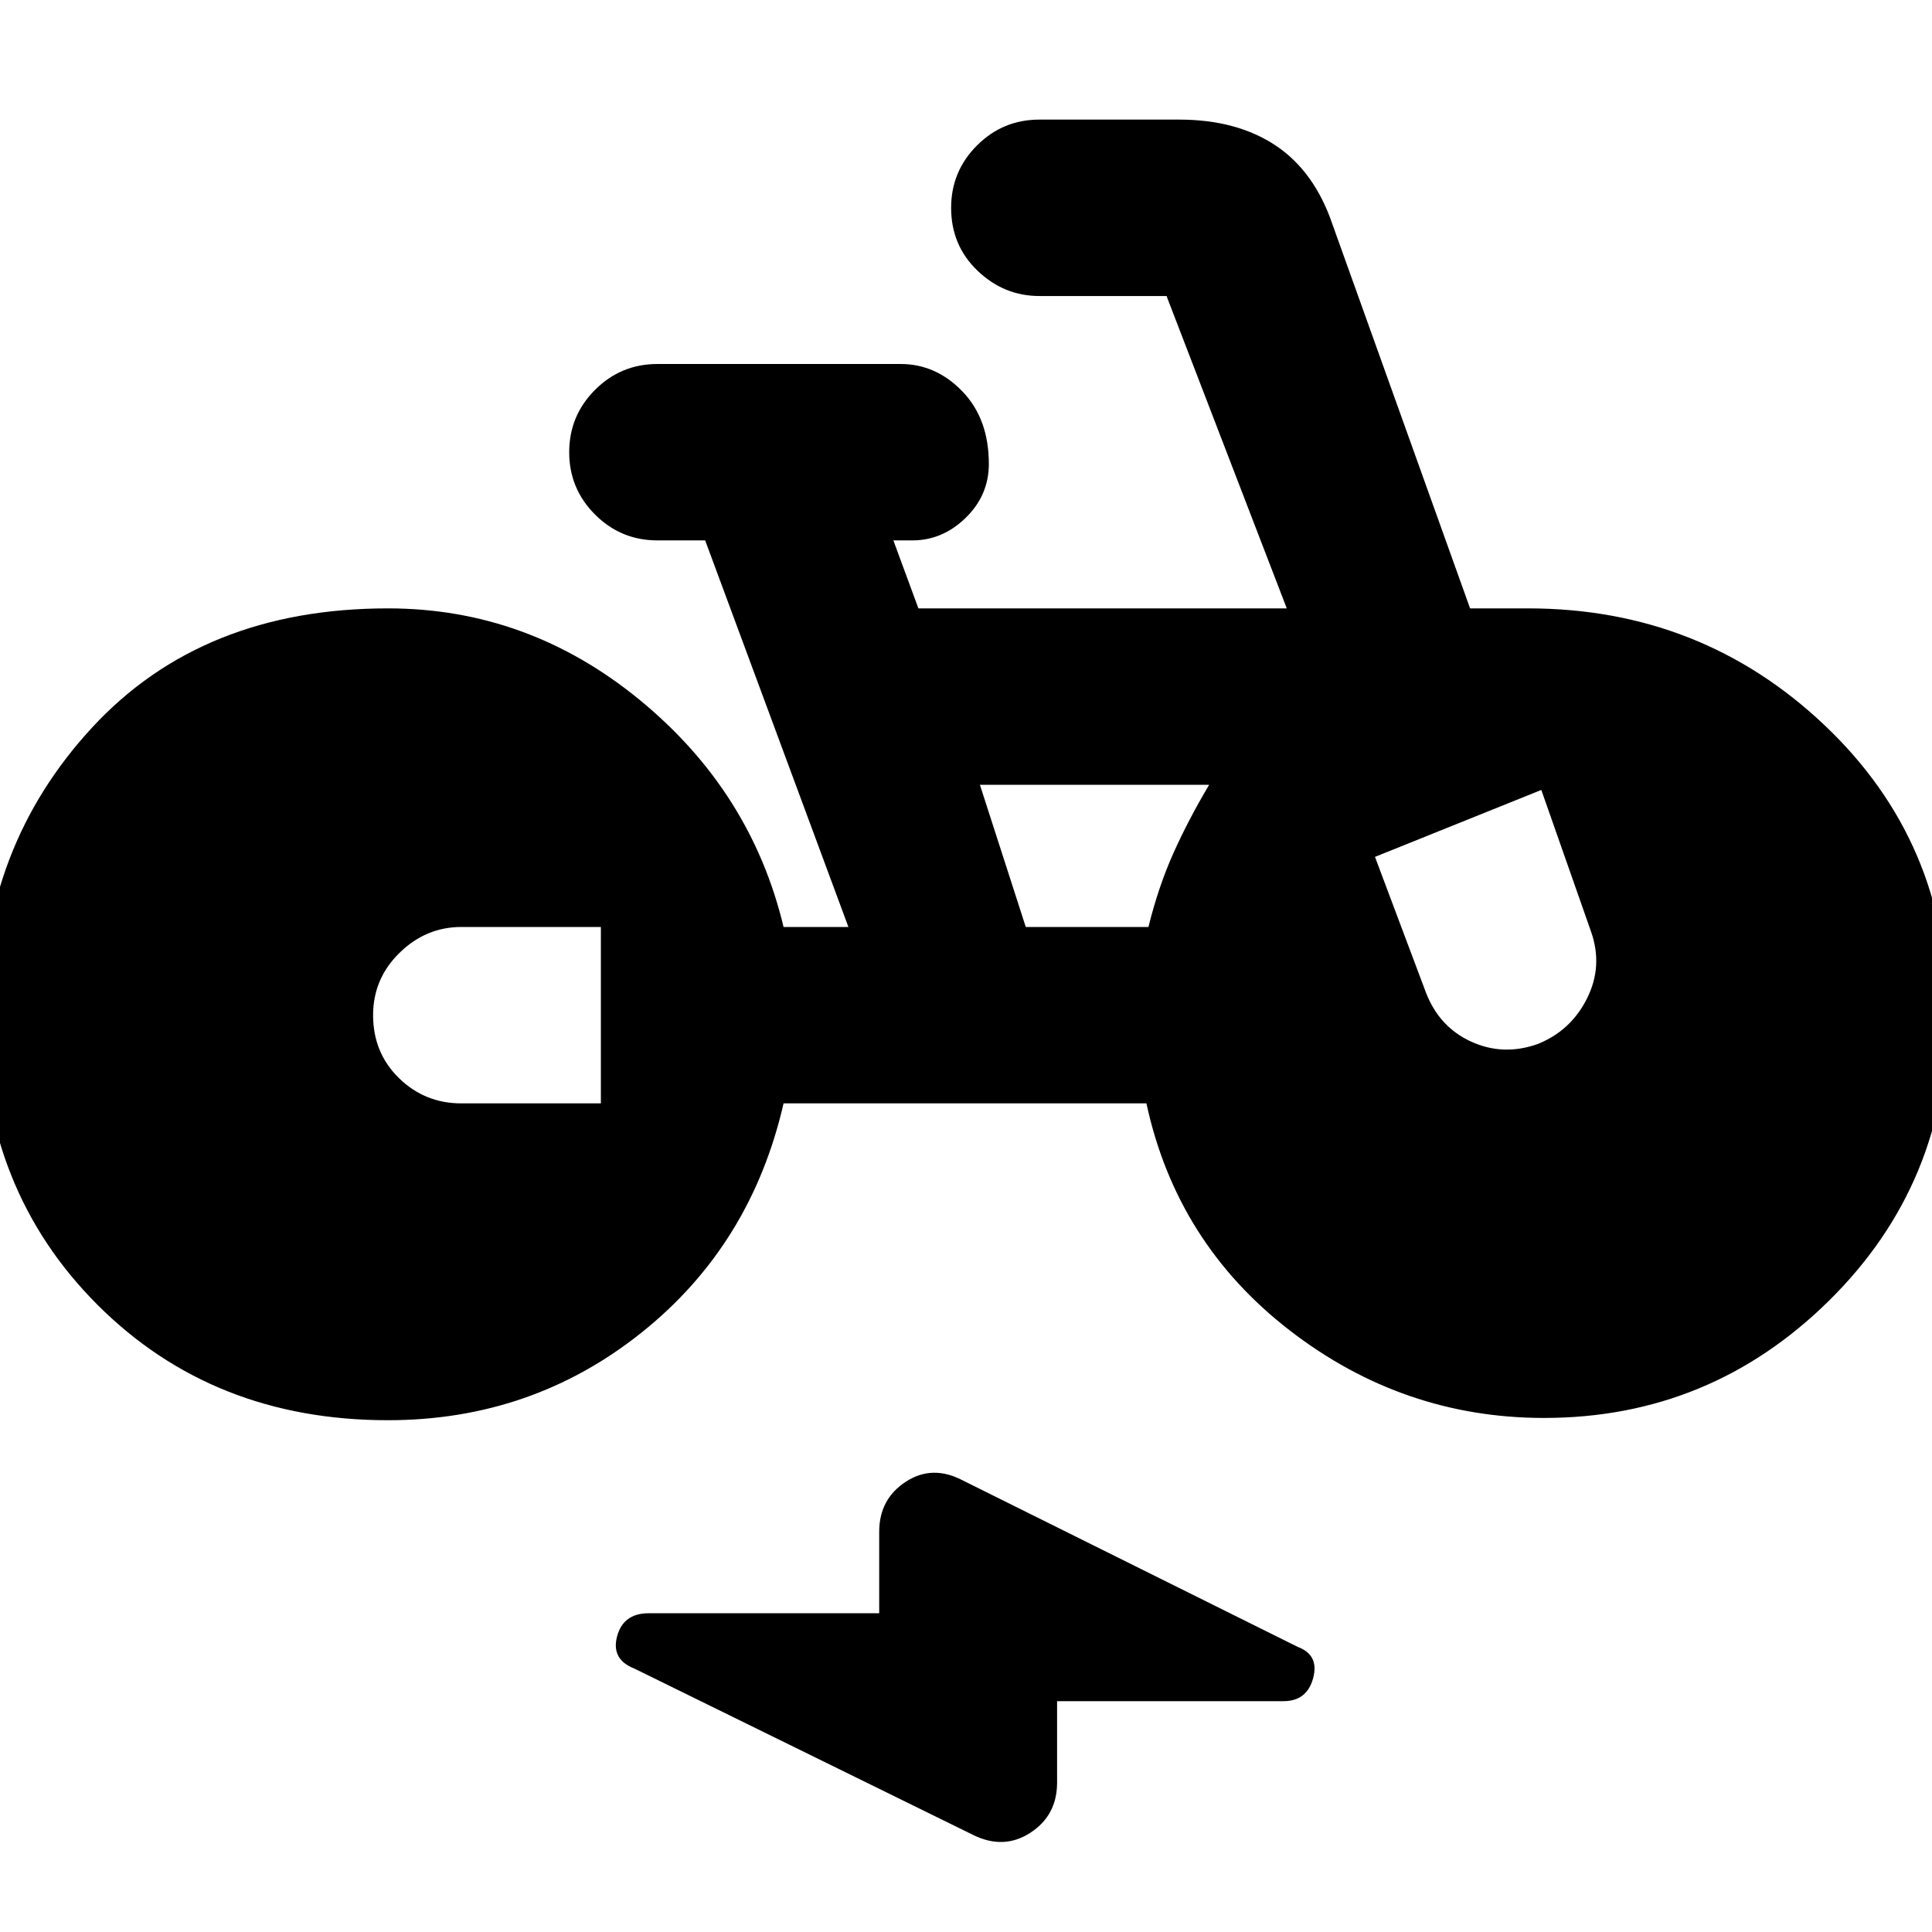<svg xmlns="http://www.w3.org/2000/svg" height="20" viewBox="0 -960 960 960" width="20"><path d="M192.78-254.3q-87 0-144.34-57.35Q-8.91-369-8.91-456q0-83.3 54.69-142.5 54.7-59.2 147-59.2 69.61 0 125.02 45.44 55.42 45.43 71.55 112.87h32.22l-71.18-192.09h-23.74q-18.13 0-30.98-12.85-12.84-12.84-12.84-30.97t12.84-30.98q12.85-12.85 30.98-12.85h120.87q17.57 0 30.7 13.63 13.13 13.63 13.13 36.02 0 15.57-11.5 26.78-11.5 11.22-26.5 11.22h-9.44l12.44 33.78h183.04l-59.74-155.21h-63.22q-17.56 0-30.69-12.57-13.13-12.56-13.13-31.26 0-18.13 12.85-30.98 12.84-12.85 30.97-12.85h69.48q28.57 0 47.92 12.85 19.34 12.85 28.34 39.42l68.31 190.6h28.74q86.13 0 147.41 58.07 61.28 58.06 61.28 143.63 0 84-59.06 142.28-59.07 58.29-141.63 58.29-70 0-126.29-43.44-56.28-43.43-71.28-112.87h-180.3q-16.13 70.44-70.63 113.94t-125.94 43.5Zm105.79-157.44v-87.65h-69.35q-17.57 0-30.7 12.85-13.13 12.84-13.13 30.97 0 18.7 12.85 31.27 12.85 12.56 30.98 12.56h69.35Zm211.13-87.65h60.95q5-20.18 12.44-36.76 7.43-16.59 17.74-33.89H486.91l22.79 70.65Zm173.52-34.83 25.3 67.35q6.57 17.13 22.41 24.41 15.85 7.29 32.98 1.29 16.57-6.57 24.63-22.63 8.07-16.07 2.07-33.2l-24.74-70.48-82.65 33.26ZM525.26-114.7v40.48q0 16.26-13.26 24.89-13.26 8.63-28.52 1.07l-168.22-82.61q-11.69-4.56-8.63-16.04 3.07-11.48 15.76-11.48h114.48v-40.48q0-16.26 13.26-24.89 13.26-8.63 28.52-.5l166.22 82.61q10.7 4 7.63 15.48-3.07 11.47-14.76 11.47H525.26Z"/></svg>